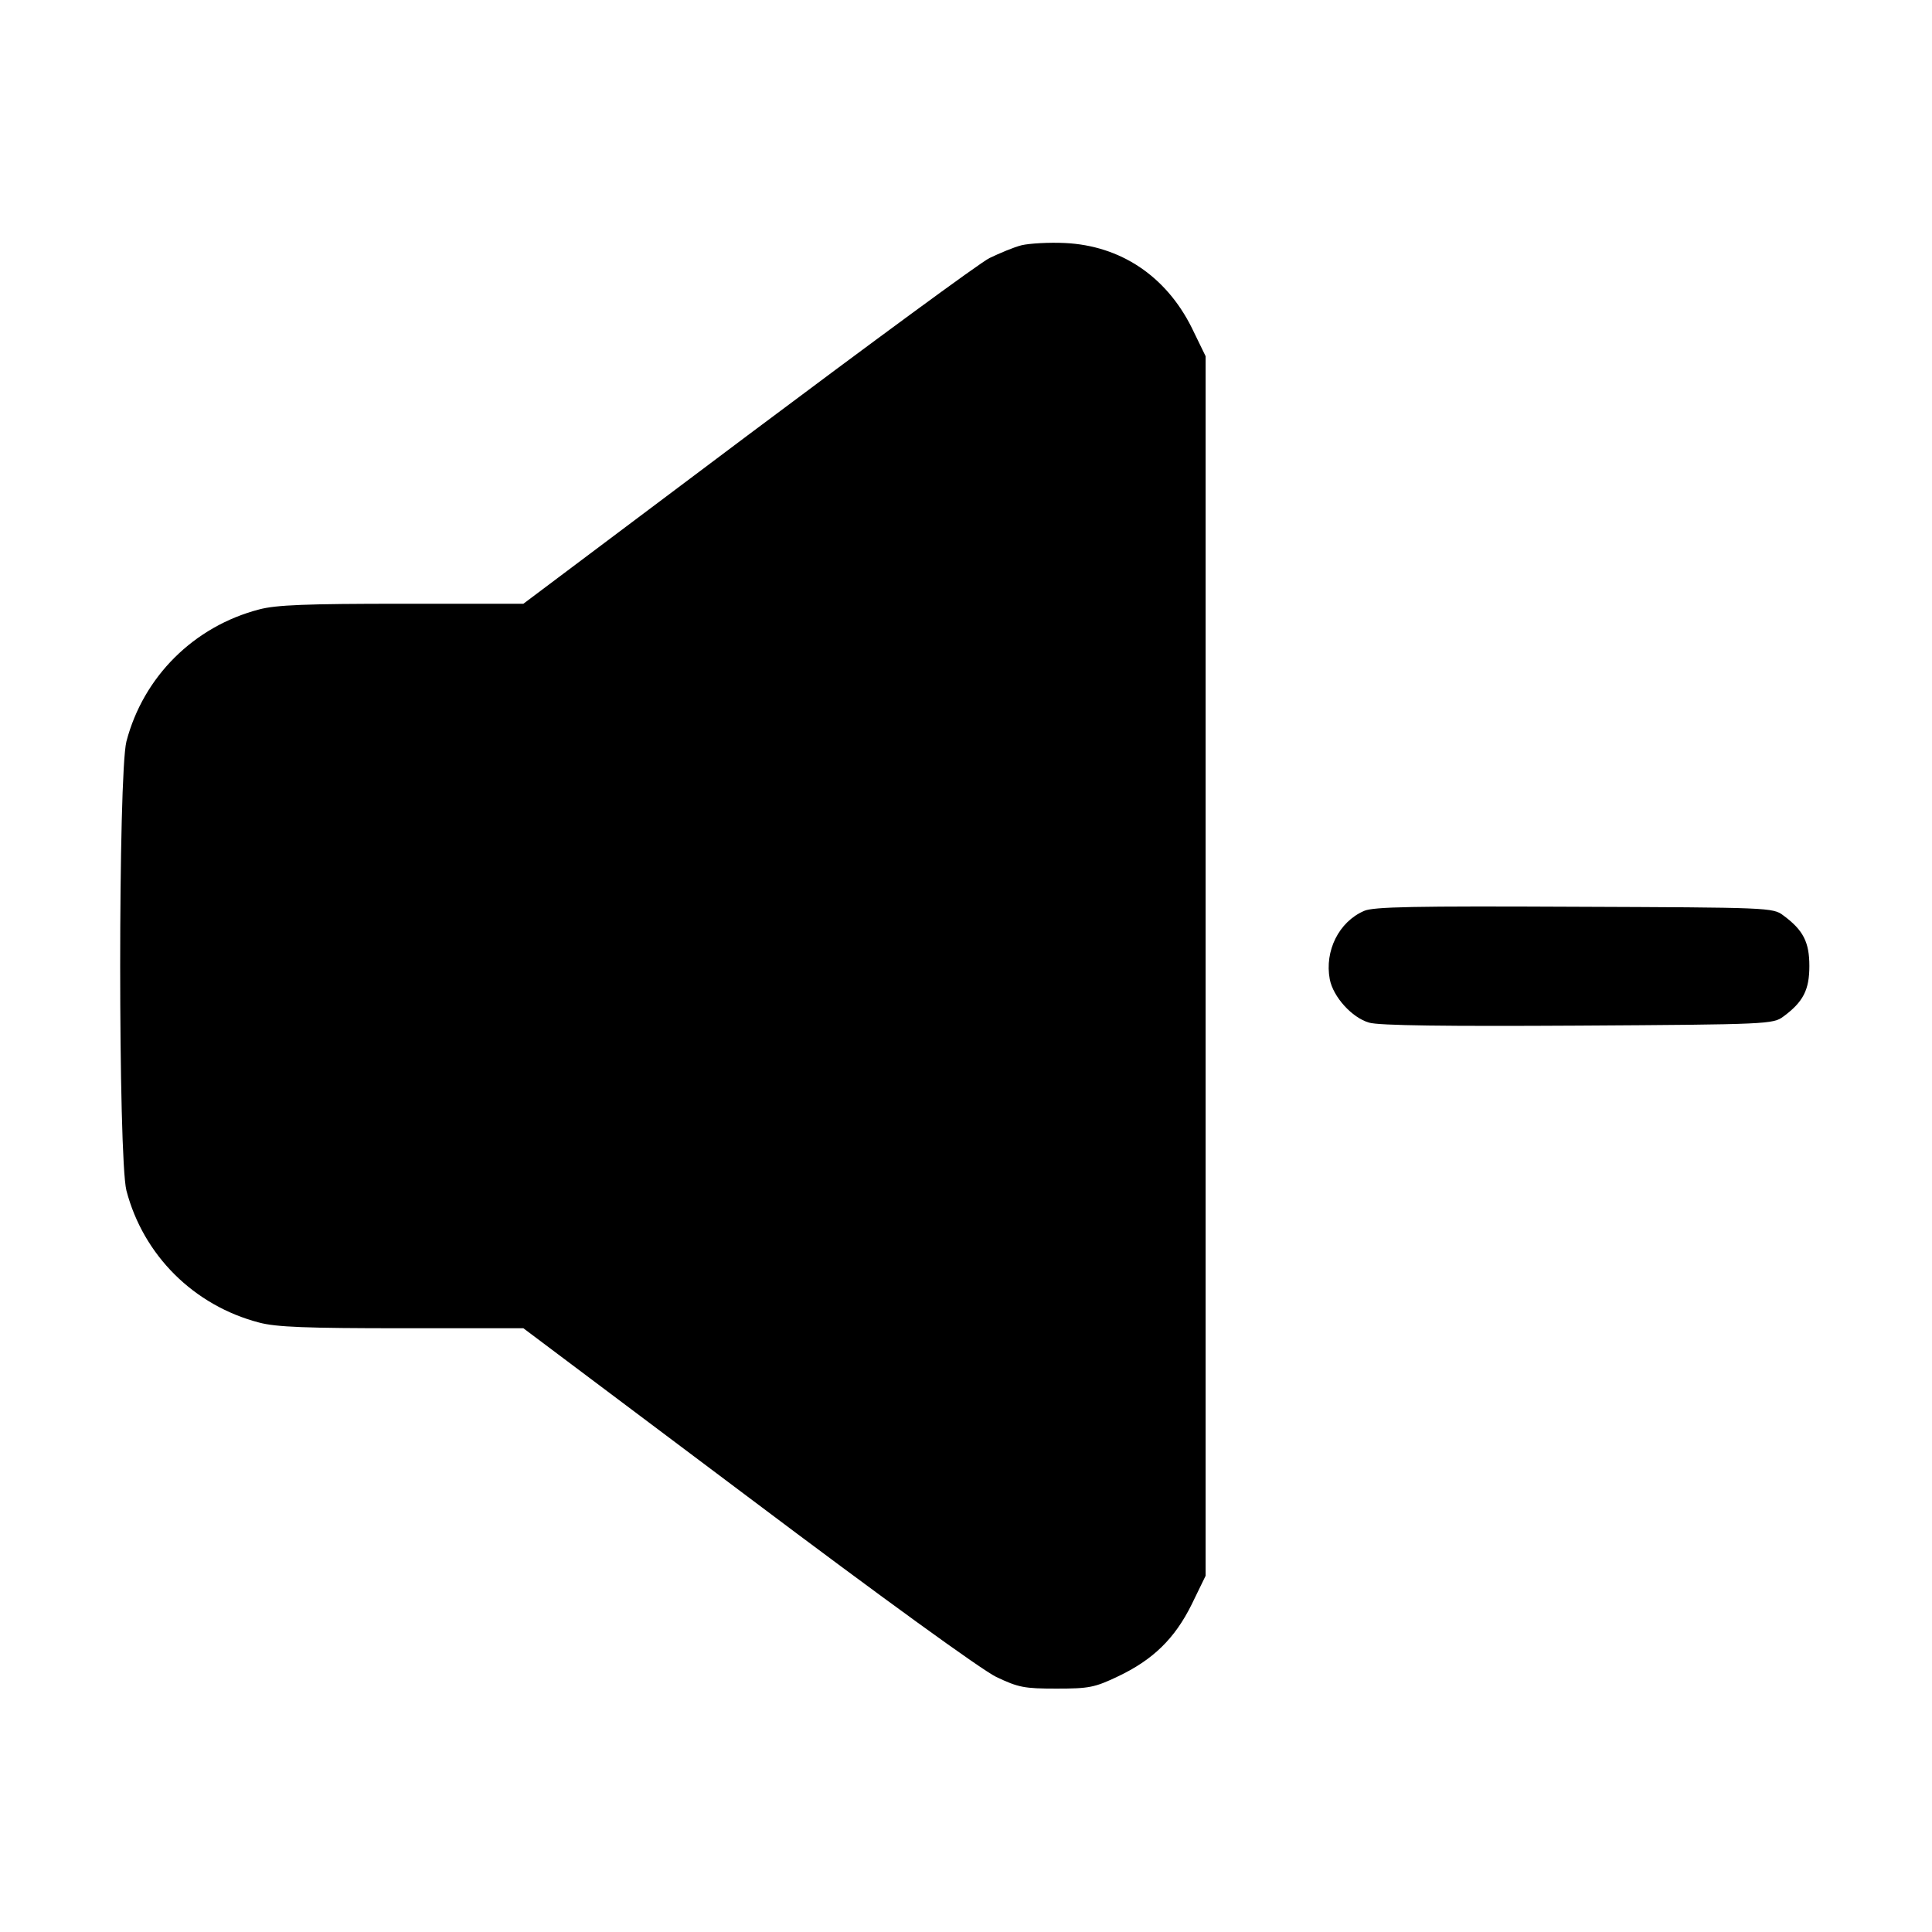 <?xml version="1.0" standalone="no"?>
<!DOCTYPE svg PUBLIC "-//W3C//DTD SVG 20010904//EN"
 "http://www.w3.org/TR/2001/REC-SVG-20010904/DTD/svg10.dtd">
<svg version="1.0" xmlns="http://www.w3.org/2000/svg"
 width="512pt" height="512pt" viewBox="0 0 512 512"
 preserveAspectRatio="xMidYMid meet">

<g transform="translate(0,512) scale(0.1,-0.1)"
fill="#000000" stroke="none">
<path d="M2707 4470 c-20 -5 -58 -21 -85 -34 -26 -13 -314 -225 -641 -470
l-594 -446 -322 0 c-252 0 -333 -3 -378 -15 -173 -45 -307 -178 -352 -350 -22
-88 -22 -1102 0 -1190 45 -172 179 -305 352 -350 45 -12 126 -15 378 -15 l322
0 594 -446 c360 -271 620 -459 659 -478 59 -28 74 -31 160 -31 86 0 101 3 162
32 93 44 151 100 196 191 l37 76 0 1616 0 1616 -37 76 c-68 136 -188 217 -336
224 -42 2 -94 -1 -115 -6z"/>
<path d="M3615 2706 c-67 -29 -105 -106 -91 -181 9 -47 59 -102 104 -115 25
-8 209 -10 554 -8 504 3 517 4 544 24 53 39 69 71 69 134 0 63 -16 95 -69 134
-27 21 -40 21 -554 23 -423 2 -533 0 -557 -11z"/>
</g>
</svg>
